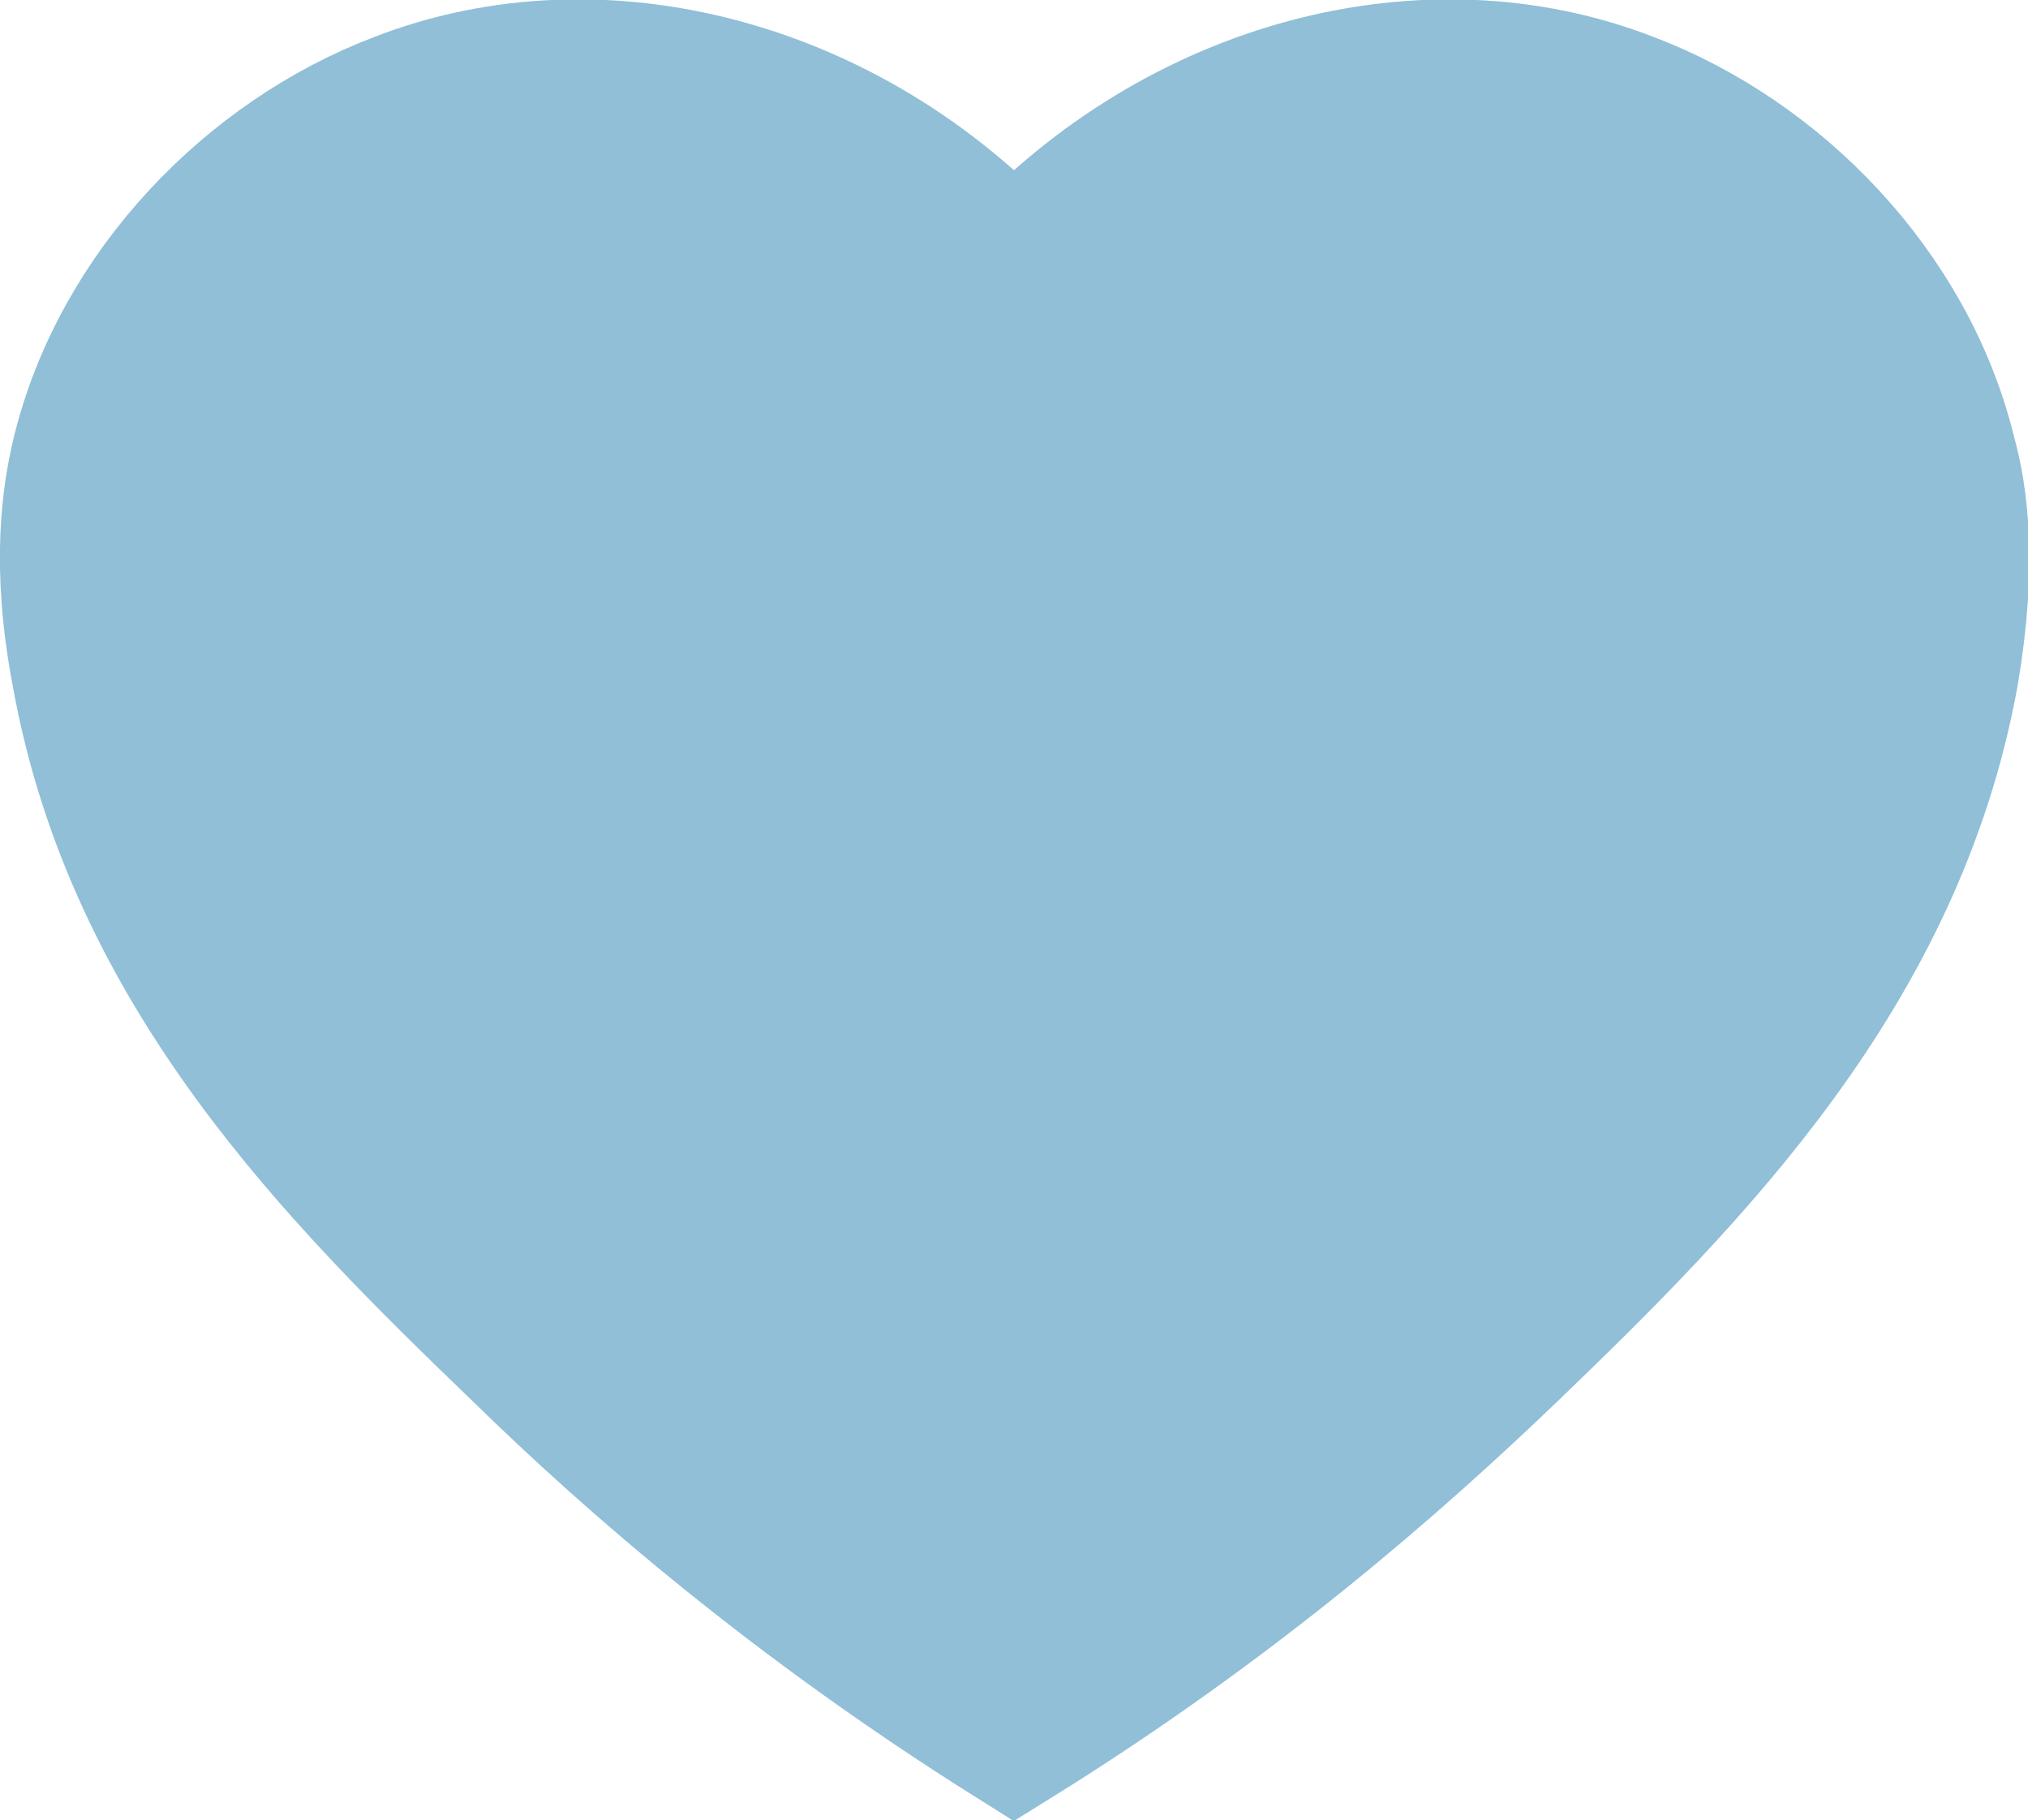 <?xml version="1.0" encoding="utf-8"?>
<!-- Generator: Adobe Illustrator 26.0.2, SVG Export Plug-In . SVG Version: 6.00 Build 0)  -->
<svg version="1.1" id="Шар_1" xmlns="http://www.w3.org/2000/svg" xmlns:xlink="http://www.w3.org/1999/xlink" x="0px" y="0px"
	 viewBox="0 0 87 78.1" style="enable-background:new 0 0 87 78.1;" xml:space="preserve">
<style type="text/css">
	.st0{fill:#90BFD7;stroke:#90BFD7;stroke-width:6;}
</style>
<path class="st0" d="M83.6,28.9c-2.3,12.7-11,21.5-18.9,29.1C59.9,62.6,53,68.7,43.5,74.6C34.1,68.7,27.1,62.6,22.4,58
	C14.5,50.4,5.8,41.7,3.5,28.9c-0.9-4.7-0.4-7.7,0-9.4c1.7-7,7.3-12.7,13.6-15.1c8.7-3.4,19.3-0.6,26.4,7.1C50.6,3.8,61.2,1,69.9,4.4
	c6.3,2.4,11.9,8.1,13.6,15.1C84,21.3,84.4,24.2,83.6,28.9z"/>
</svg>
